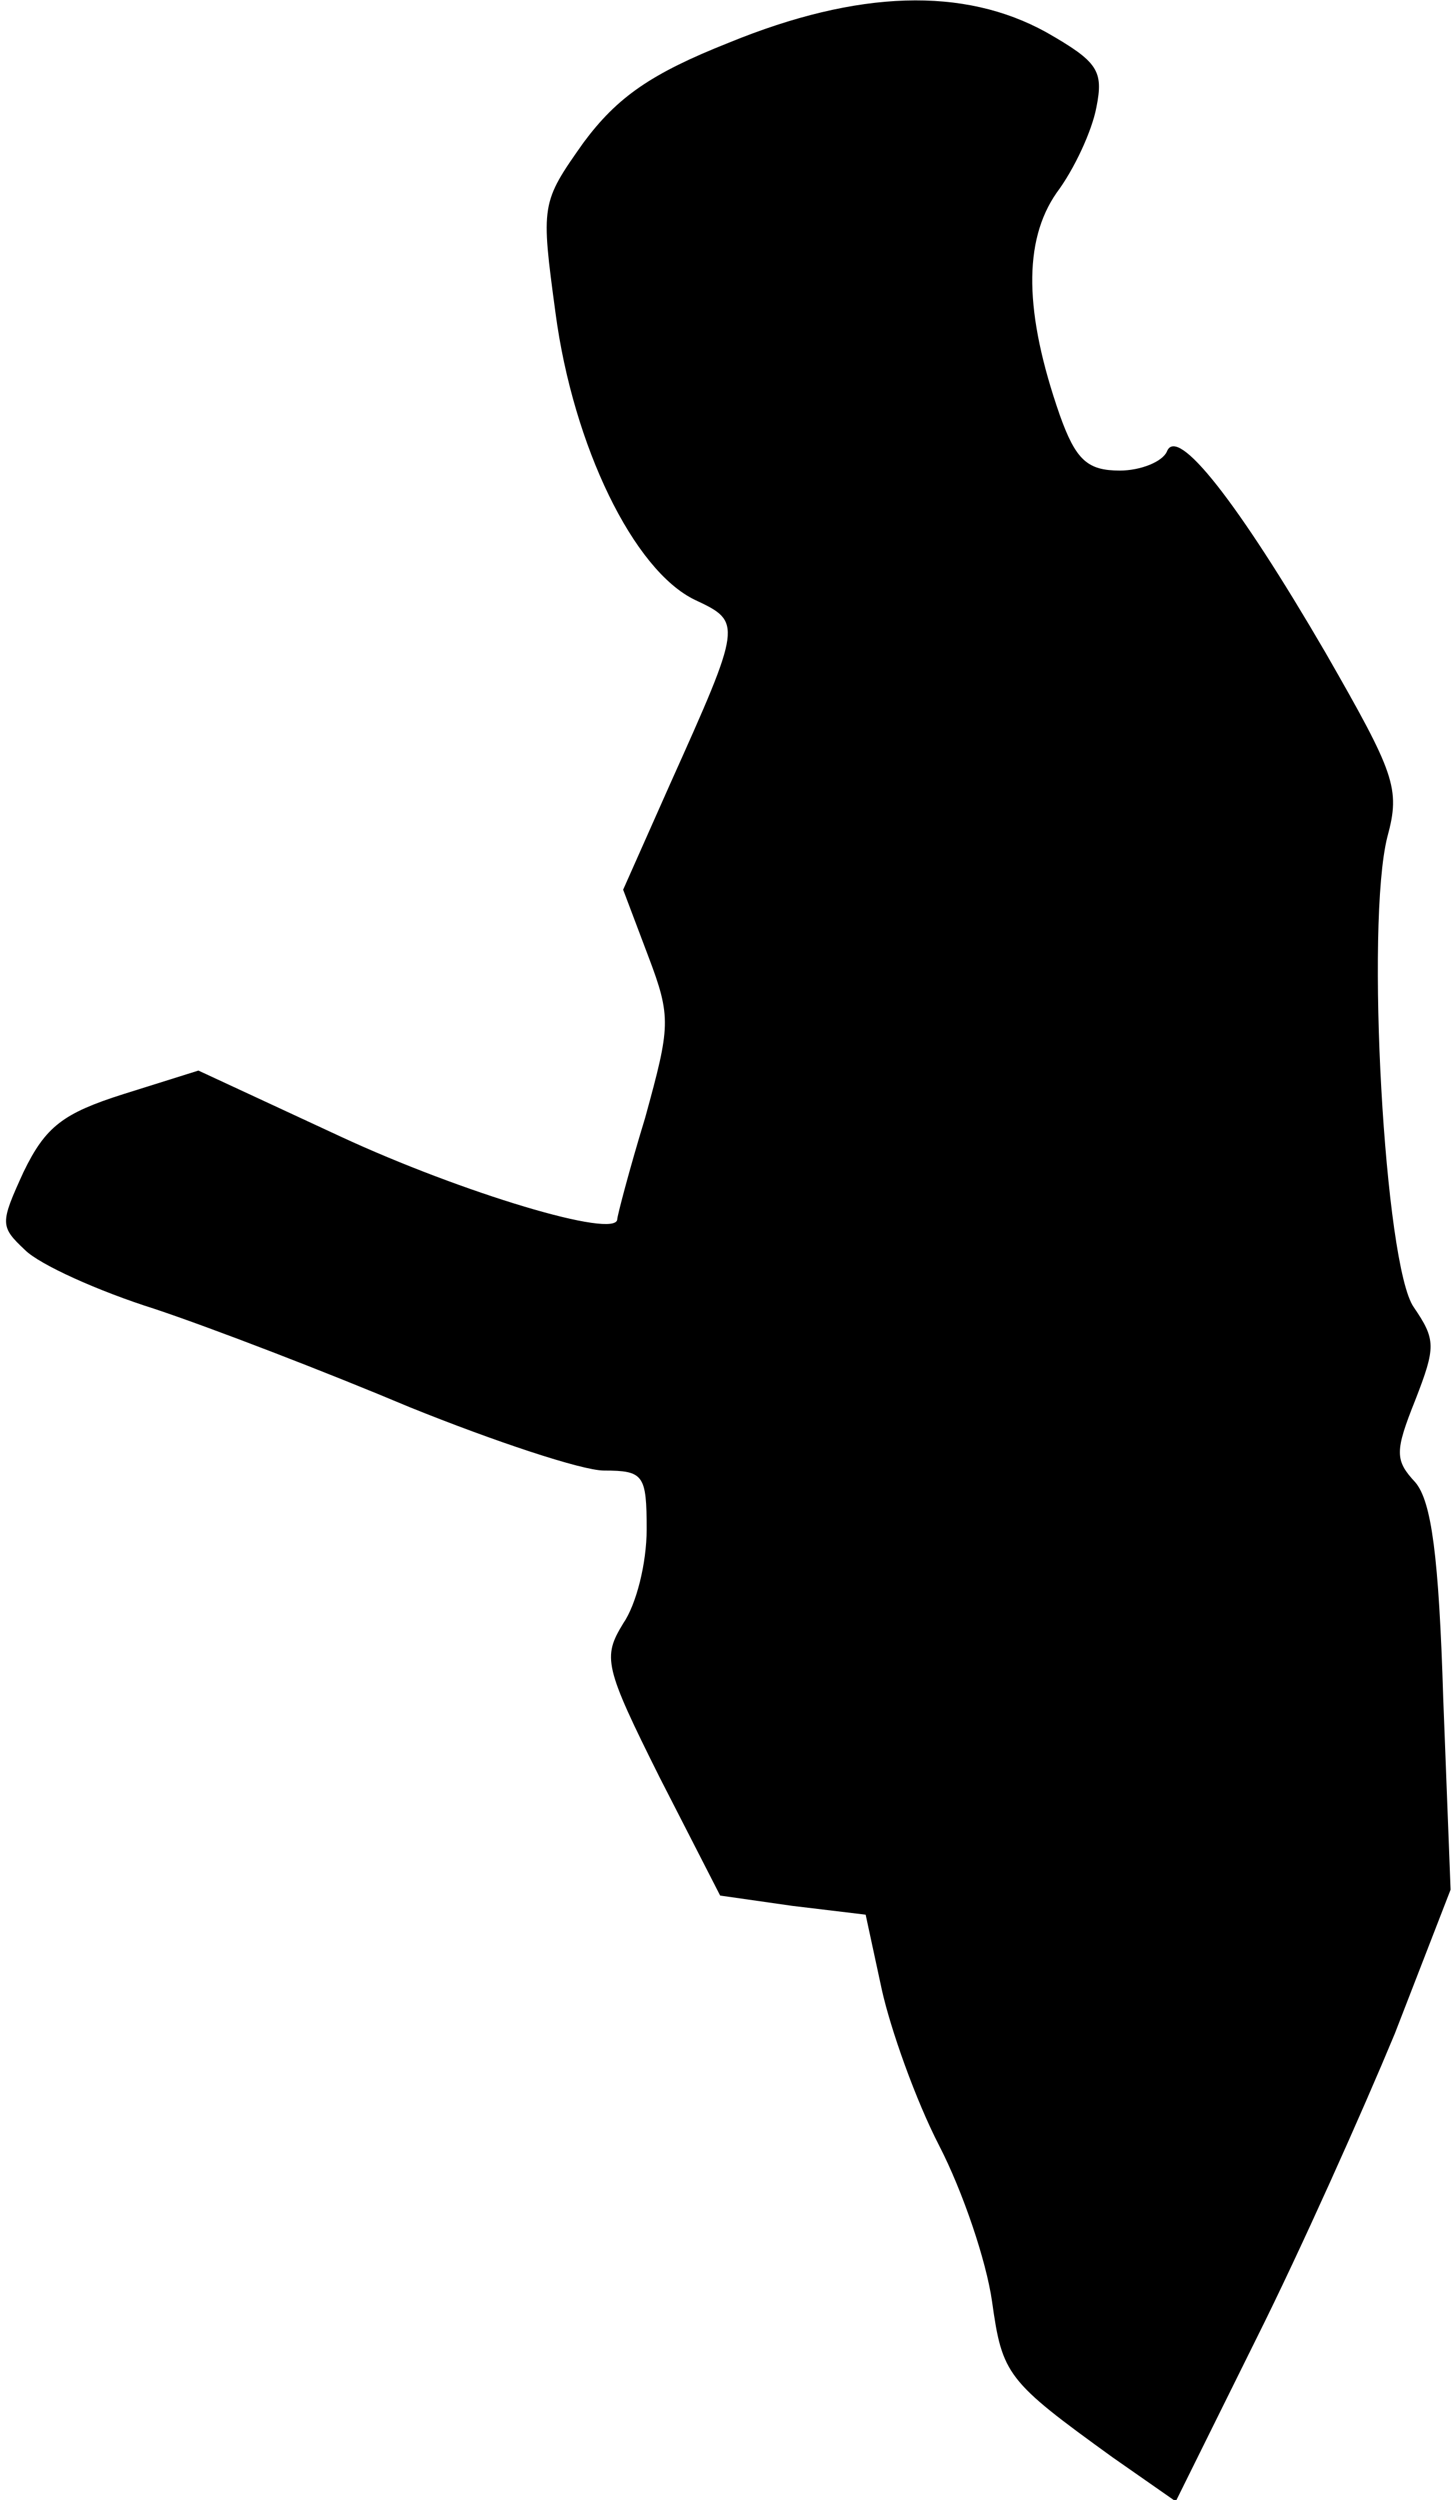 <?xml version="1.0" standalone="no"?>
<!DOCTYPE svg PUBLIC "-//W3C//DTD SVG 20010904//EN"
 "http://www.w3.org/TR/2001/REC-SVG-20010904/DTD/svg10.dtd">
<svg version="1.0" xmlns="http://www.w3.org/2000/svg"
 width="99pt" height="170pt" viewBox="0 0 99 170"
 preserveAspectRatio="xMidYMid meet">
<g transform="translate(0,170) scale(0.1,-0.1)"
fill="#000000" stroke="none">
<path fill="#000000" stroke="none" d="M496 1671 c-53 -21 -76 -37 -99 -68
-29 -41 -29 -42 -19 -116 12 -90 53 -175 95 -195 32 -15 32 -16 -17 -125 l-32
-72 17 -45 c16 -42 15 -48 -2 -110 -11 -36 -19 -67 -19 -69 0 -14 -106 18
-188 56 l-97 45 -51 -16 c-41 -13 -53 -22 -68 -53 -16 -35 -16 -37 1 -53 10
-10 50 -28 88 -40 39 -13 117 -43 174 -67 57 -23 117 -43 132 -43 27 0 29 -3
29 -40 0 -23 -7 -51 -16 -64 -14 -23 -13 -29 25 -105 l41 -80 49 -7 50 -6 11
-51 c6 -27 23 -75 39 -106 16 -31 32 -78 36 -106 7 -50 10 -54 82 -106 l43
-30 55 111 c30 60 72 154 94 207 l38 98 -5 130 c-3 97 -8 134 -19 147 -14 15
-14 21 0 56 14 36 14 41 -1 63 -20 28 -33 261 -18 320 9 33 5 43 -42 125 -60
103 -101 155 -108 137 -3 -7 -18 -13 -32 -13 -22 0 -30 7 -41 38 -24 69 -25
118 -2 151 12 16 24 42 27 58 5 25 1 31 -34 51 -56 31 -128 29 -216 -7z"/>
</g>
</svg>
